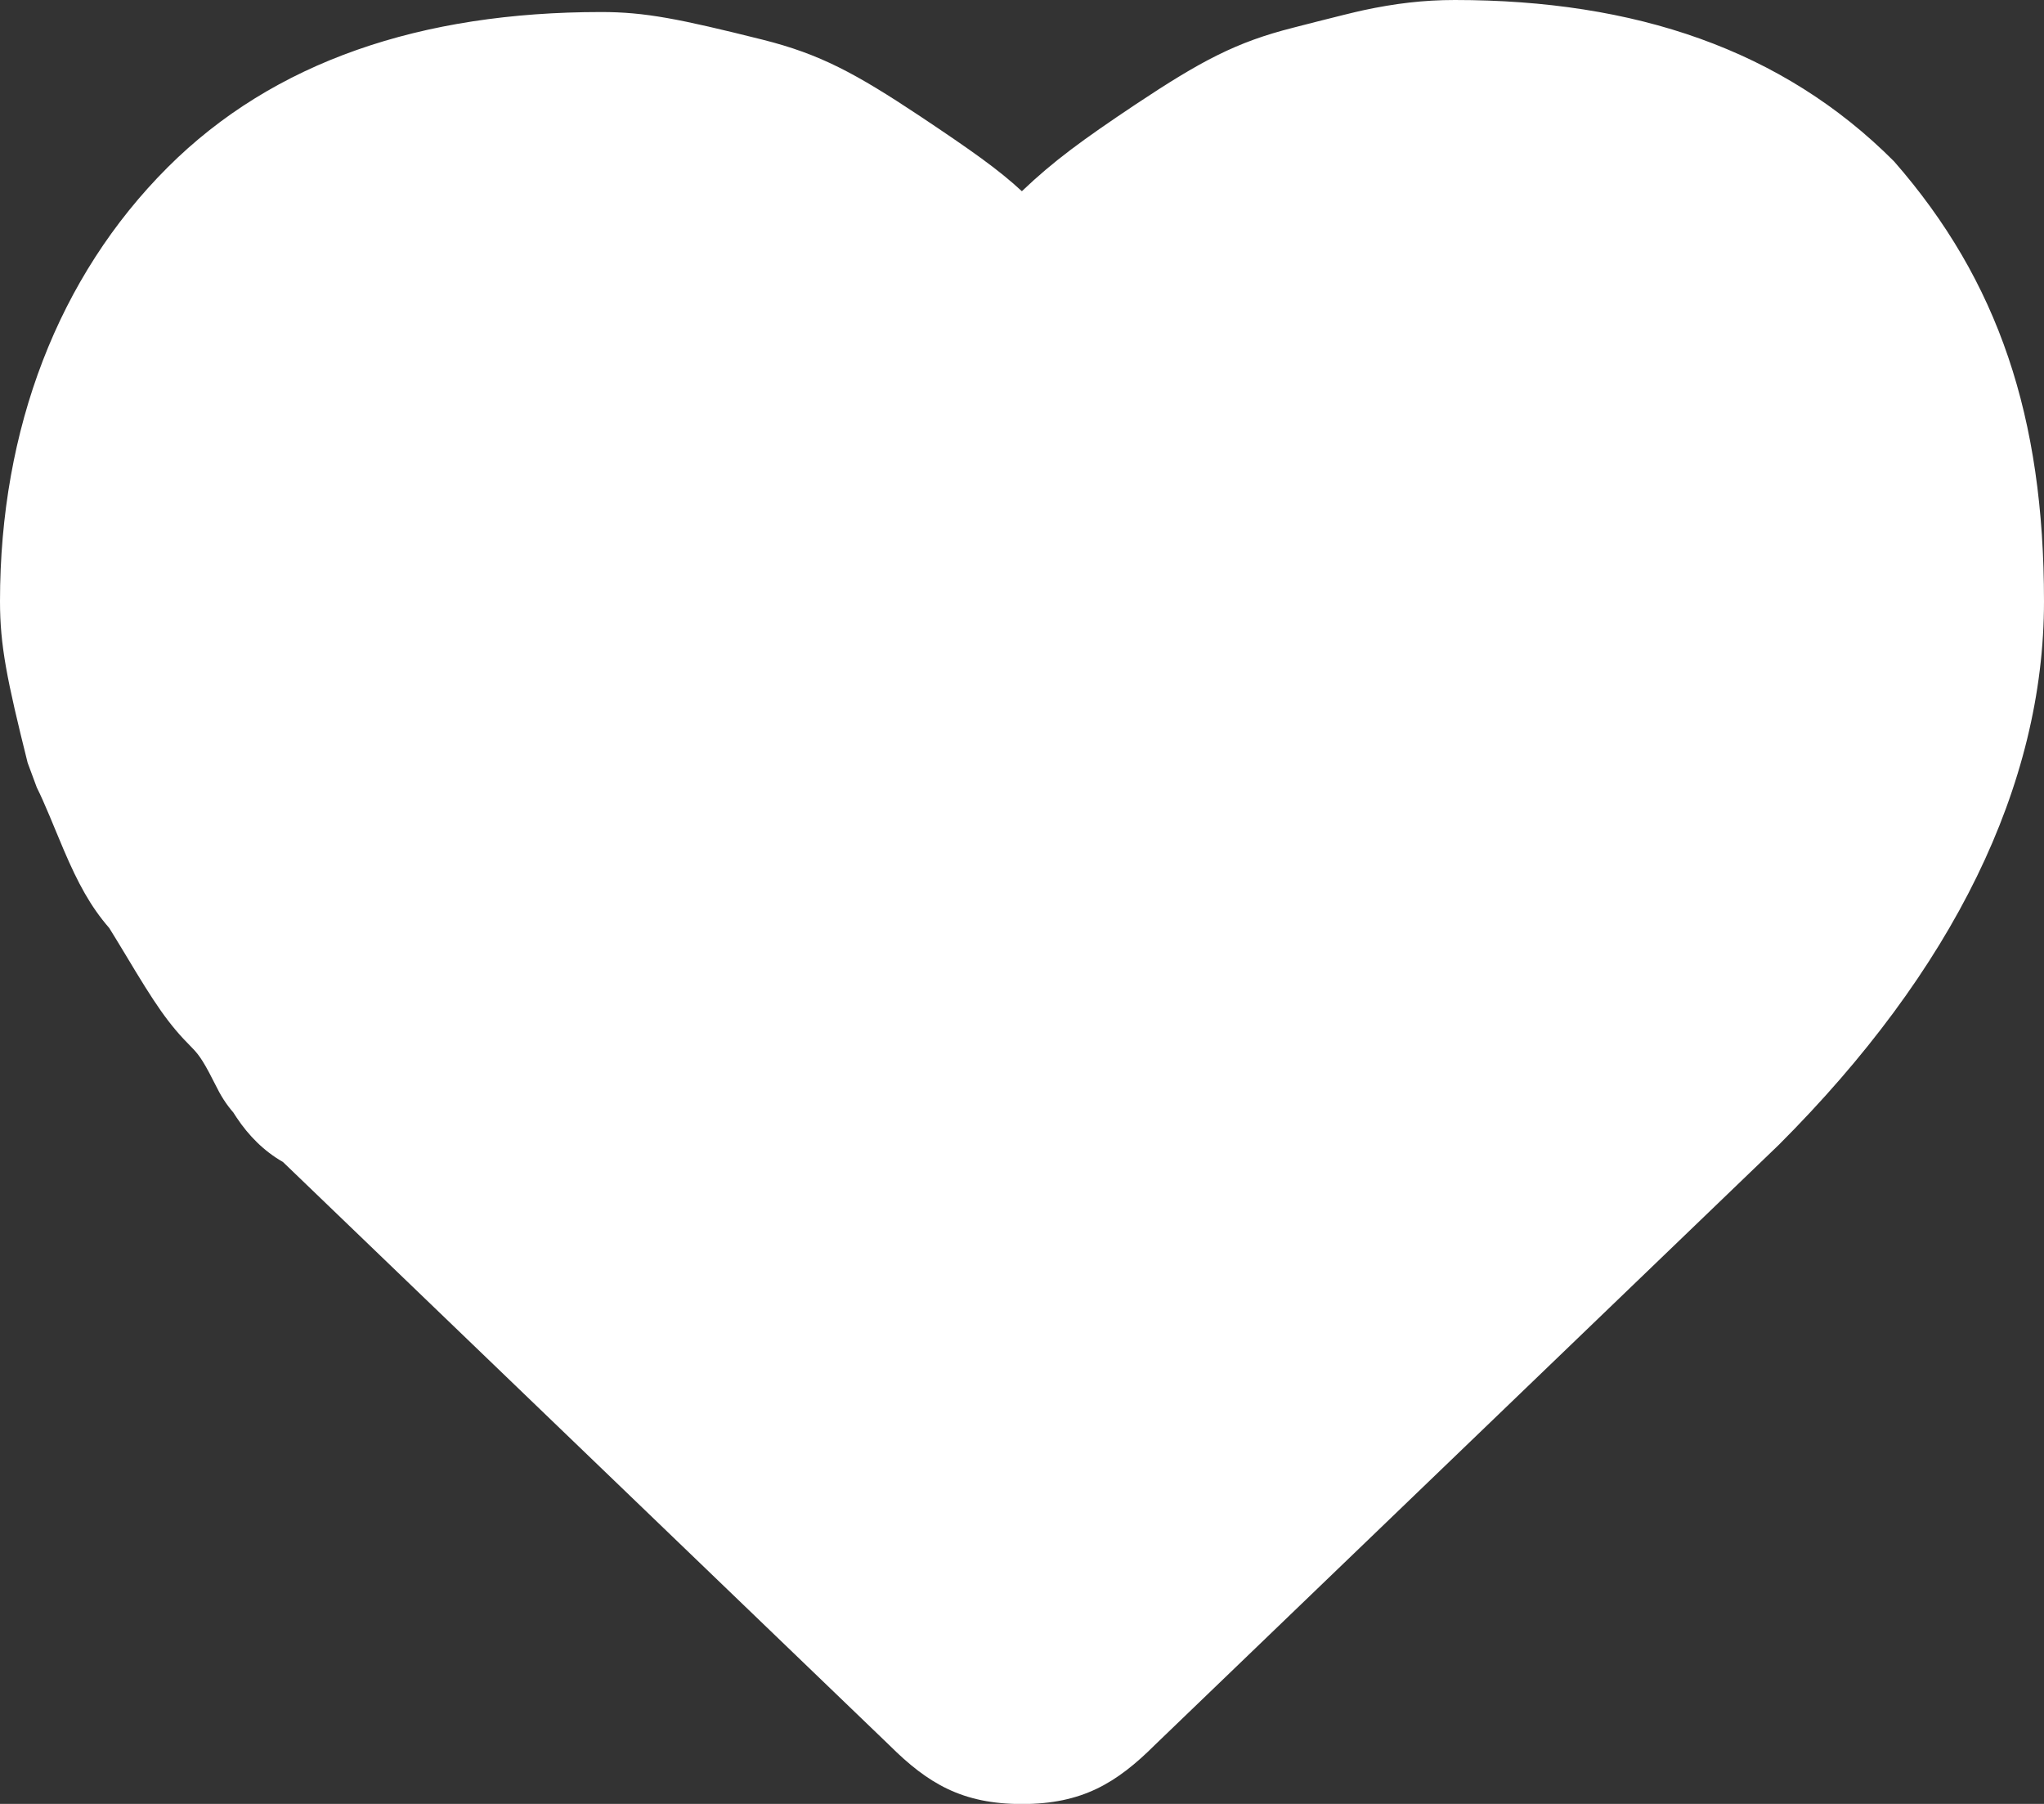 <?xml version="1.0" encoding="UTF-8"?>
<svg width="17px" height="15px" viewBox="0 0 17 15" version="1.1" xmlns="http://www.w3.org/2000/svg" xmlns:xlink="http://www.w3.org/1999/xlink">
    <rect x="0" y="0" width="17" height="15" fill="#333333" stroke="none"/>
    <!-- Generator: Sketch 52.2 (67145) - http://www.bohemiancoding.com/sketch -->
    <title>Shape</title>
    <desc>Created with Sketch.</desc>
    <g id="Page-1" stroke="none" stroke-width="1" fill="none" fill-rule="evenodd">
        <g id="Artboard-Copy" transform="translate(-440, -6032)" fill="#FFFFFF" fill-rule="nonzero">
            <g id="Бонусная-программа" transform="translate(0, 5538)">
                <g id="Group-66" transform="translate(440, 151)">
                    <g id="Group-61" transform="translate(0, 51)">
                        <g id="Group-62" transform="translate(0, 289)">
                            <g id="Vector" transform="translate(0, 3)">
                                <path d="M8.499,1.59 C8.762,1.339 9.002,1.164 9.445,0.868 C9.987,0.508 10.28,0.35 10.757,0.23 C10.66,0.255 11.195,0.116 11.34,0.085 C11.601,0.029 11.84,0 12.1,0 C13.595,0 14.824,0.41 15.753,1.342 C16.622,2.335 17,3.47 17,5 C17,6.529 16.245,8.07 14.793,9.521 L9.607,14.508 C9.286,14.828 8.999,15.001 8.5,15.001 C8.004,15.001 7.718,14.831 7.4,14.515 L2.353,9.662 C2.195,9.572 2.068,9.443 1.968,9.293 C1.921,9.221 1.937,9.246 1.969,9.282 C1.905,9.215 1.849,9.135 1.806,9.048 C1.7,8.838 1.663,8.778 1.593,8.708 C1.399,8.514 1.292,8.353 1.043,7.937 C0.979,7.831 0.94,7.767 0.908,7.716 C0.753,7.538 0.648,7.343 0.531,7.069 C0.504,7.007 0.42,6.802 0.412,6.784 C0.371,6.687 0.339,6.614 0.306,6.548 L0.23,6.343 C0.057,5.65 0,5.367 0,5 C0,3.564 0.486,2.3 1.393,1.393 C2.276,0.51 3.505,0.1 5,0.1 C5.366,0.1 5.65,0.157 6.343,0.33 C6.82,0.45 7.113,0.608 7.655,0.968 C8.086,1.256 8.303,1.409 8.499,1.59 Z" id="Shape"></path>
                            </g>
                        </g>
                    </g>
                </g>
            </g>
        </g>
    </g>
</svg>